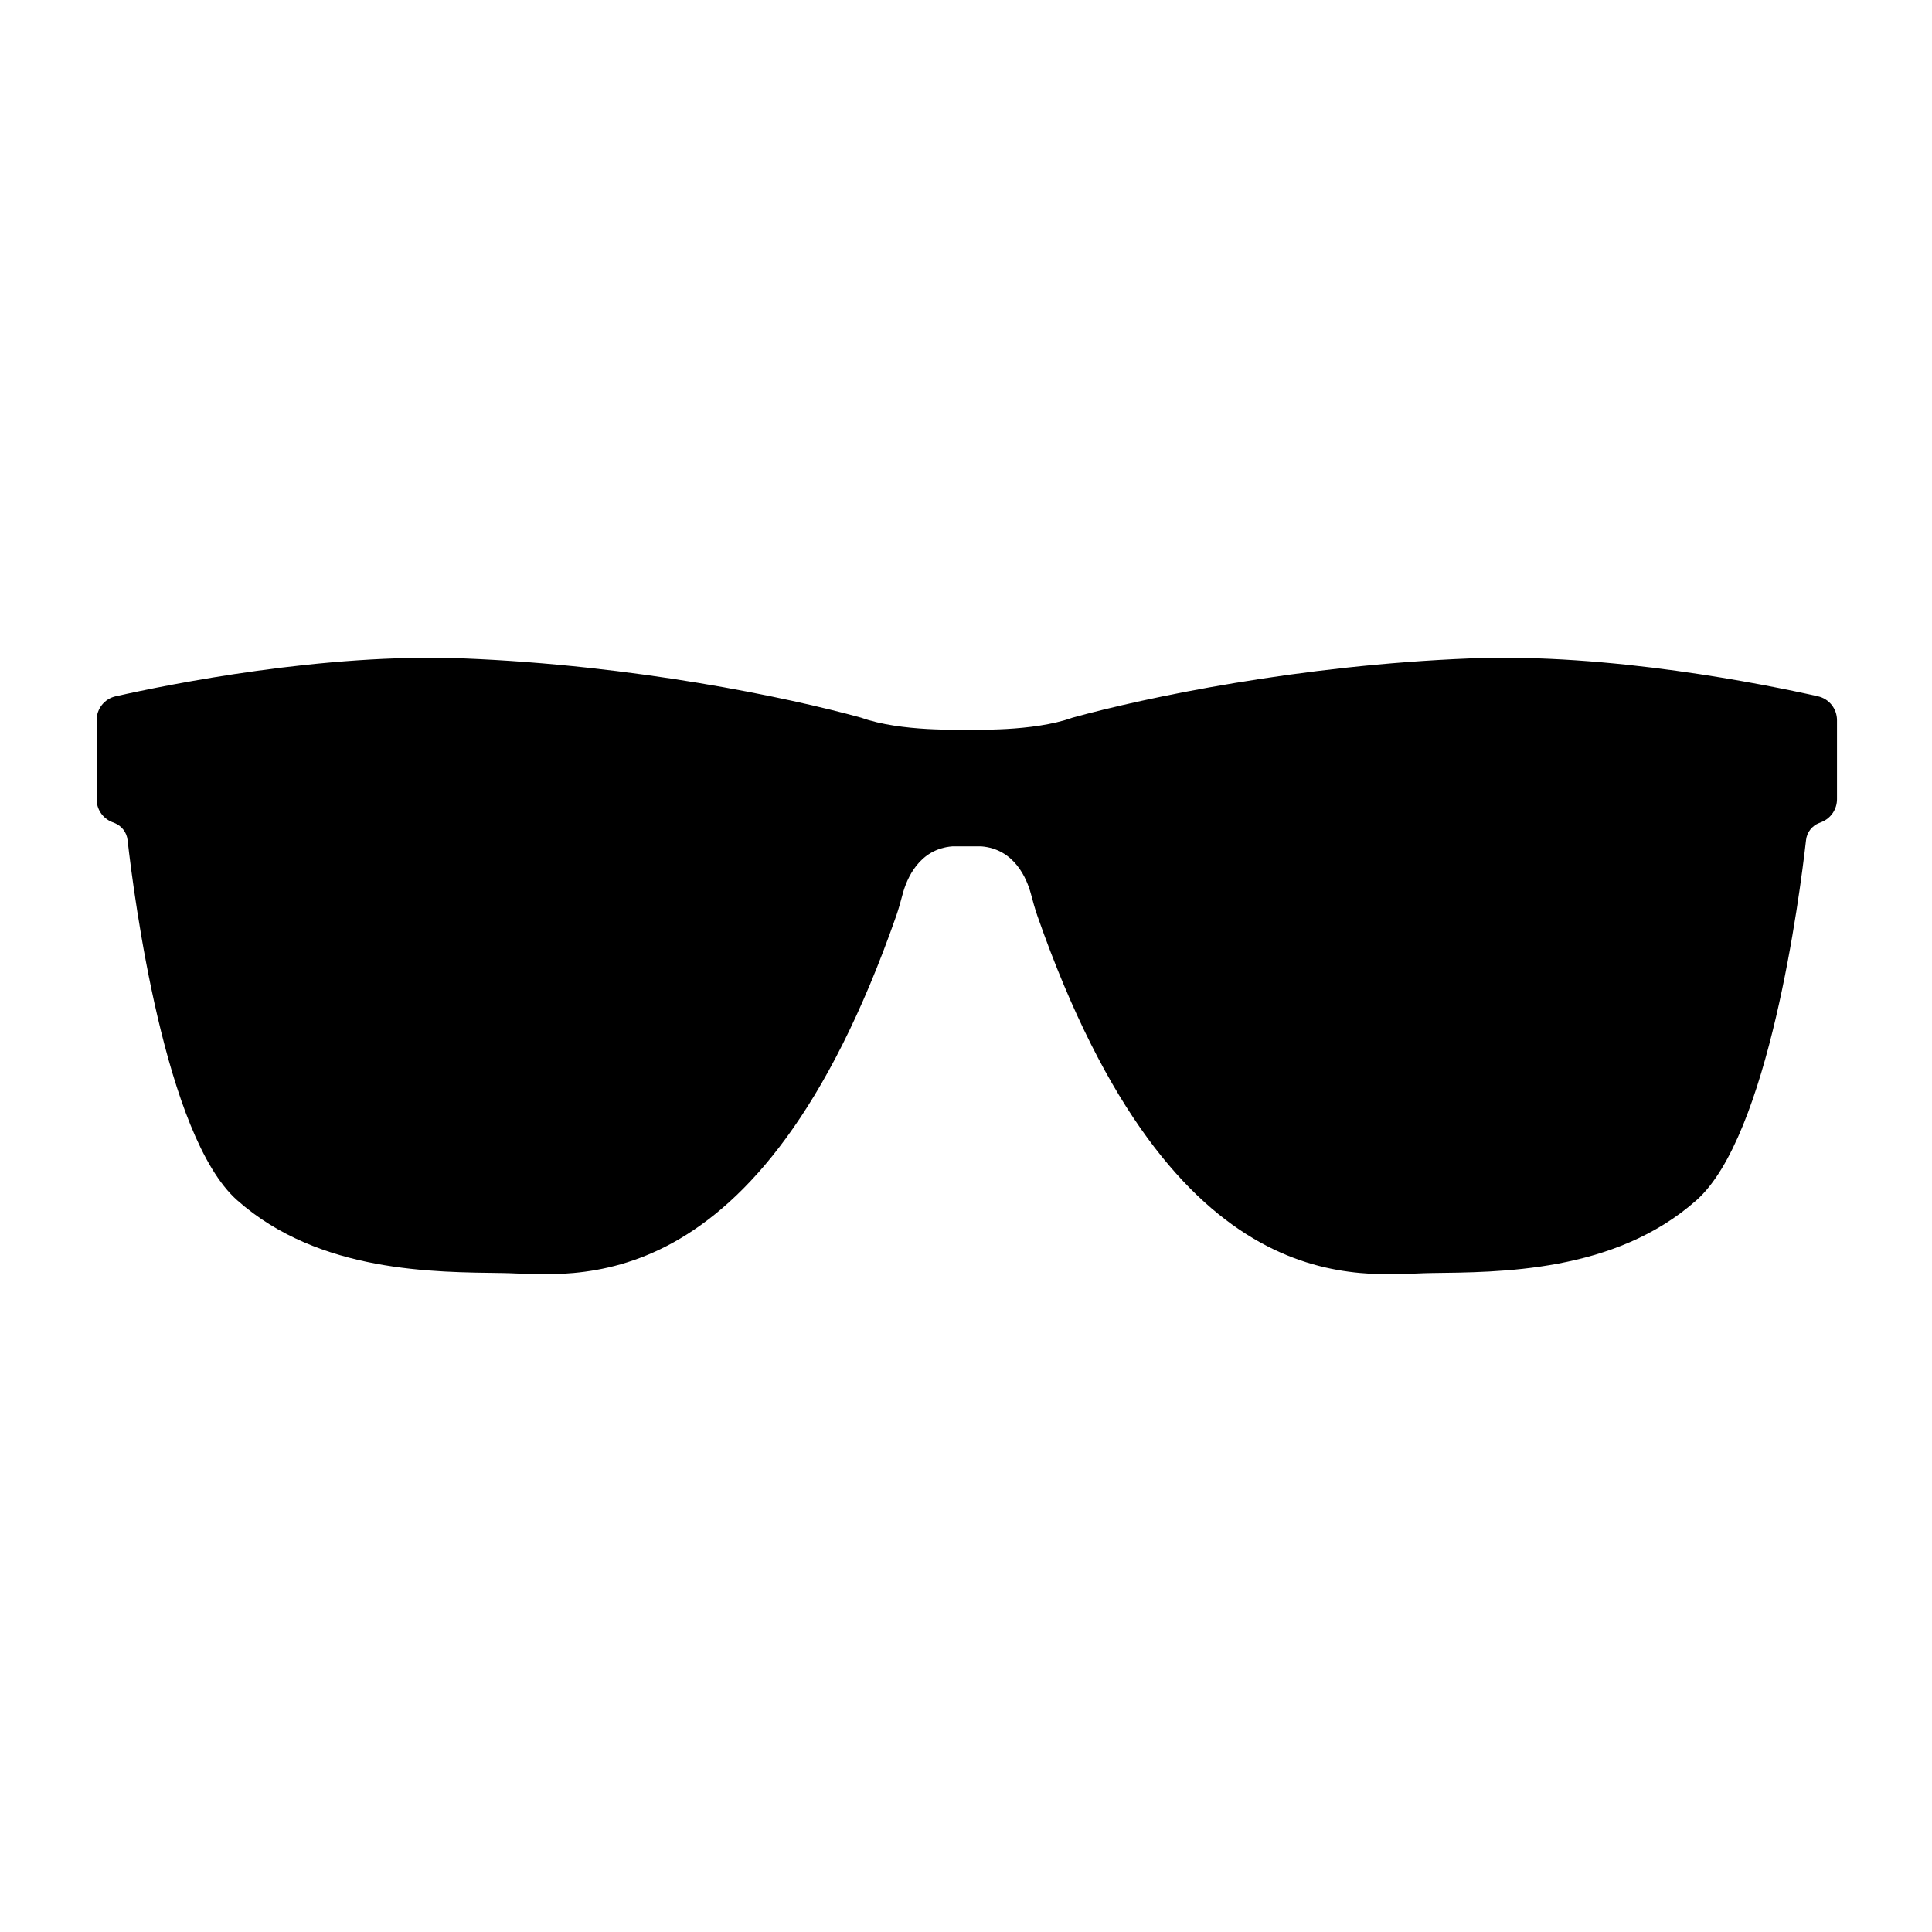 <svg height='300px' width='300px'  fill="#000000" xmlns="http://www.w3.org/2000/svg" xmlns:xlink="http://www.w3.org/1999/xlink" version="1.1" x="0px" y="0px" viewBox="0 0 100 100" style="enable-background:new 0 0 100 100;" xml:space="preserve"><path d="M50.779,43.807c1.742,0.131,2.375,1.693,2.582,2.465  c0.102,0.379,0.205,0.766,0.335,1.136c7.123,20.367,16.842,18.533,20.352,18.485  c3.511-0.048,9.509,0,13.76-3.769c3.736-3.312,5.339-15.696,5.673-18.647  c0.045-0.396,0.303-0.728,0.673-0.876l0.13-0.052  c0.482-0.193,0.799-0.66,0.799-1.18v-4.091c0-0.595-0.408-1.109-0.989-1.239  c-2.755-0.619-10.79-2.245-17.986-1.96c-8.852,0.351-16.784,2.016-20.596,3.067  c-2.06,0.745-5.288,0.613-5.288,0.613h-0.365c0,0-3.228,0.131-5.288-0.613  c-3.812-1.052-11.744-2.717-20.596-3.067c-7.195-0.285-15.231,1.341-17.986,1.96  c-0.581,0.13-0.989,0.644-0.989,1.239v4.091c0,0.52,0.316,0.987,0.799,1.18  l0.13,0.052c0.37,0.148,0.628,0.48,0.673,0.876  c0.334,2.951,1.937,15.335,5.673,18.647c4.251,3.769,10.249,3.72,13.76,3.769  c3.51,0.048,13.23,1.883,20.352-18.485c0.13-0.371,0.233-0.757,0.335-1.136  c0.207-0.772,0.84-2.333,2.582-2.465H50.779z"></path></svg>